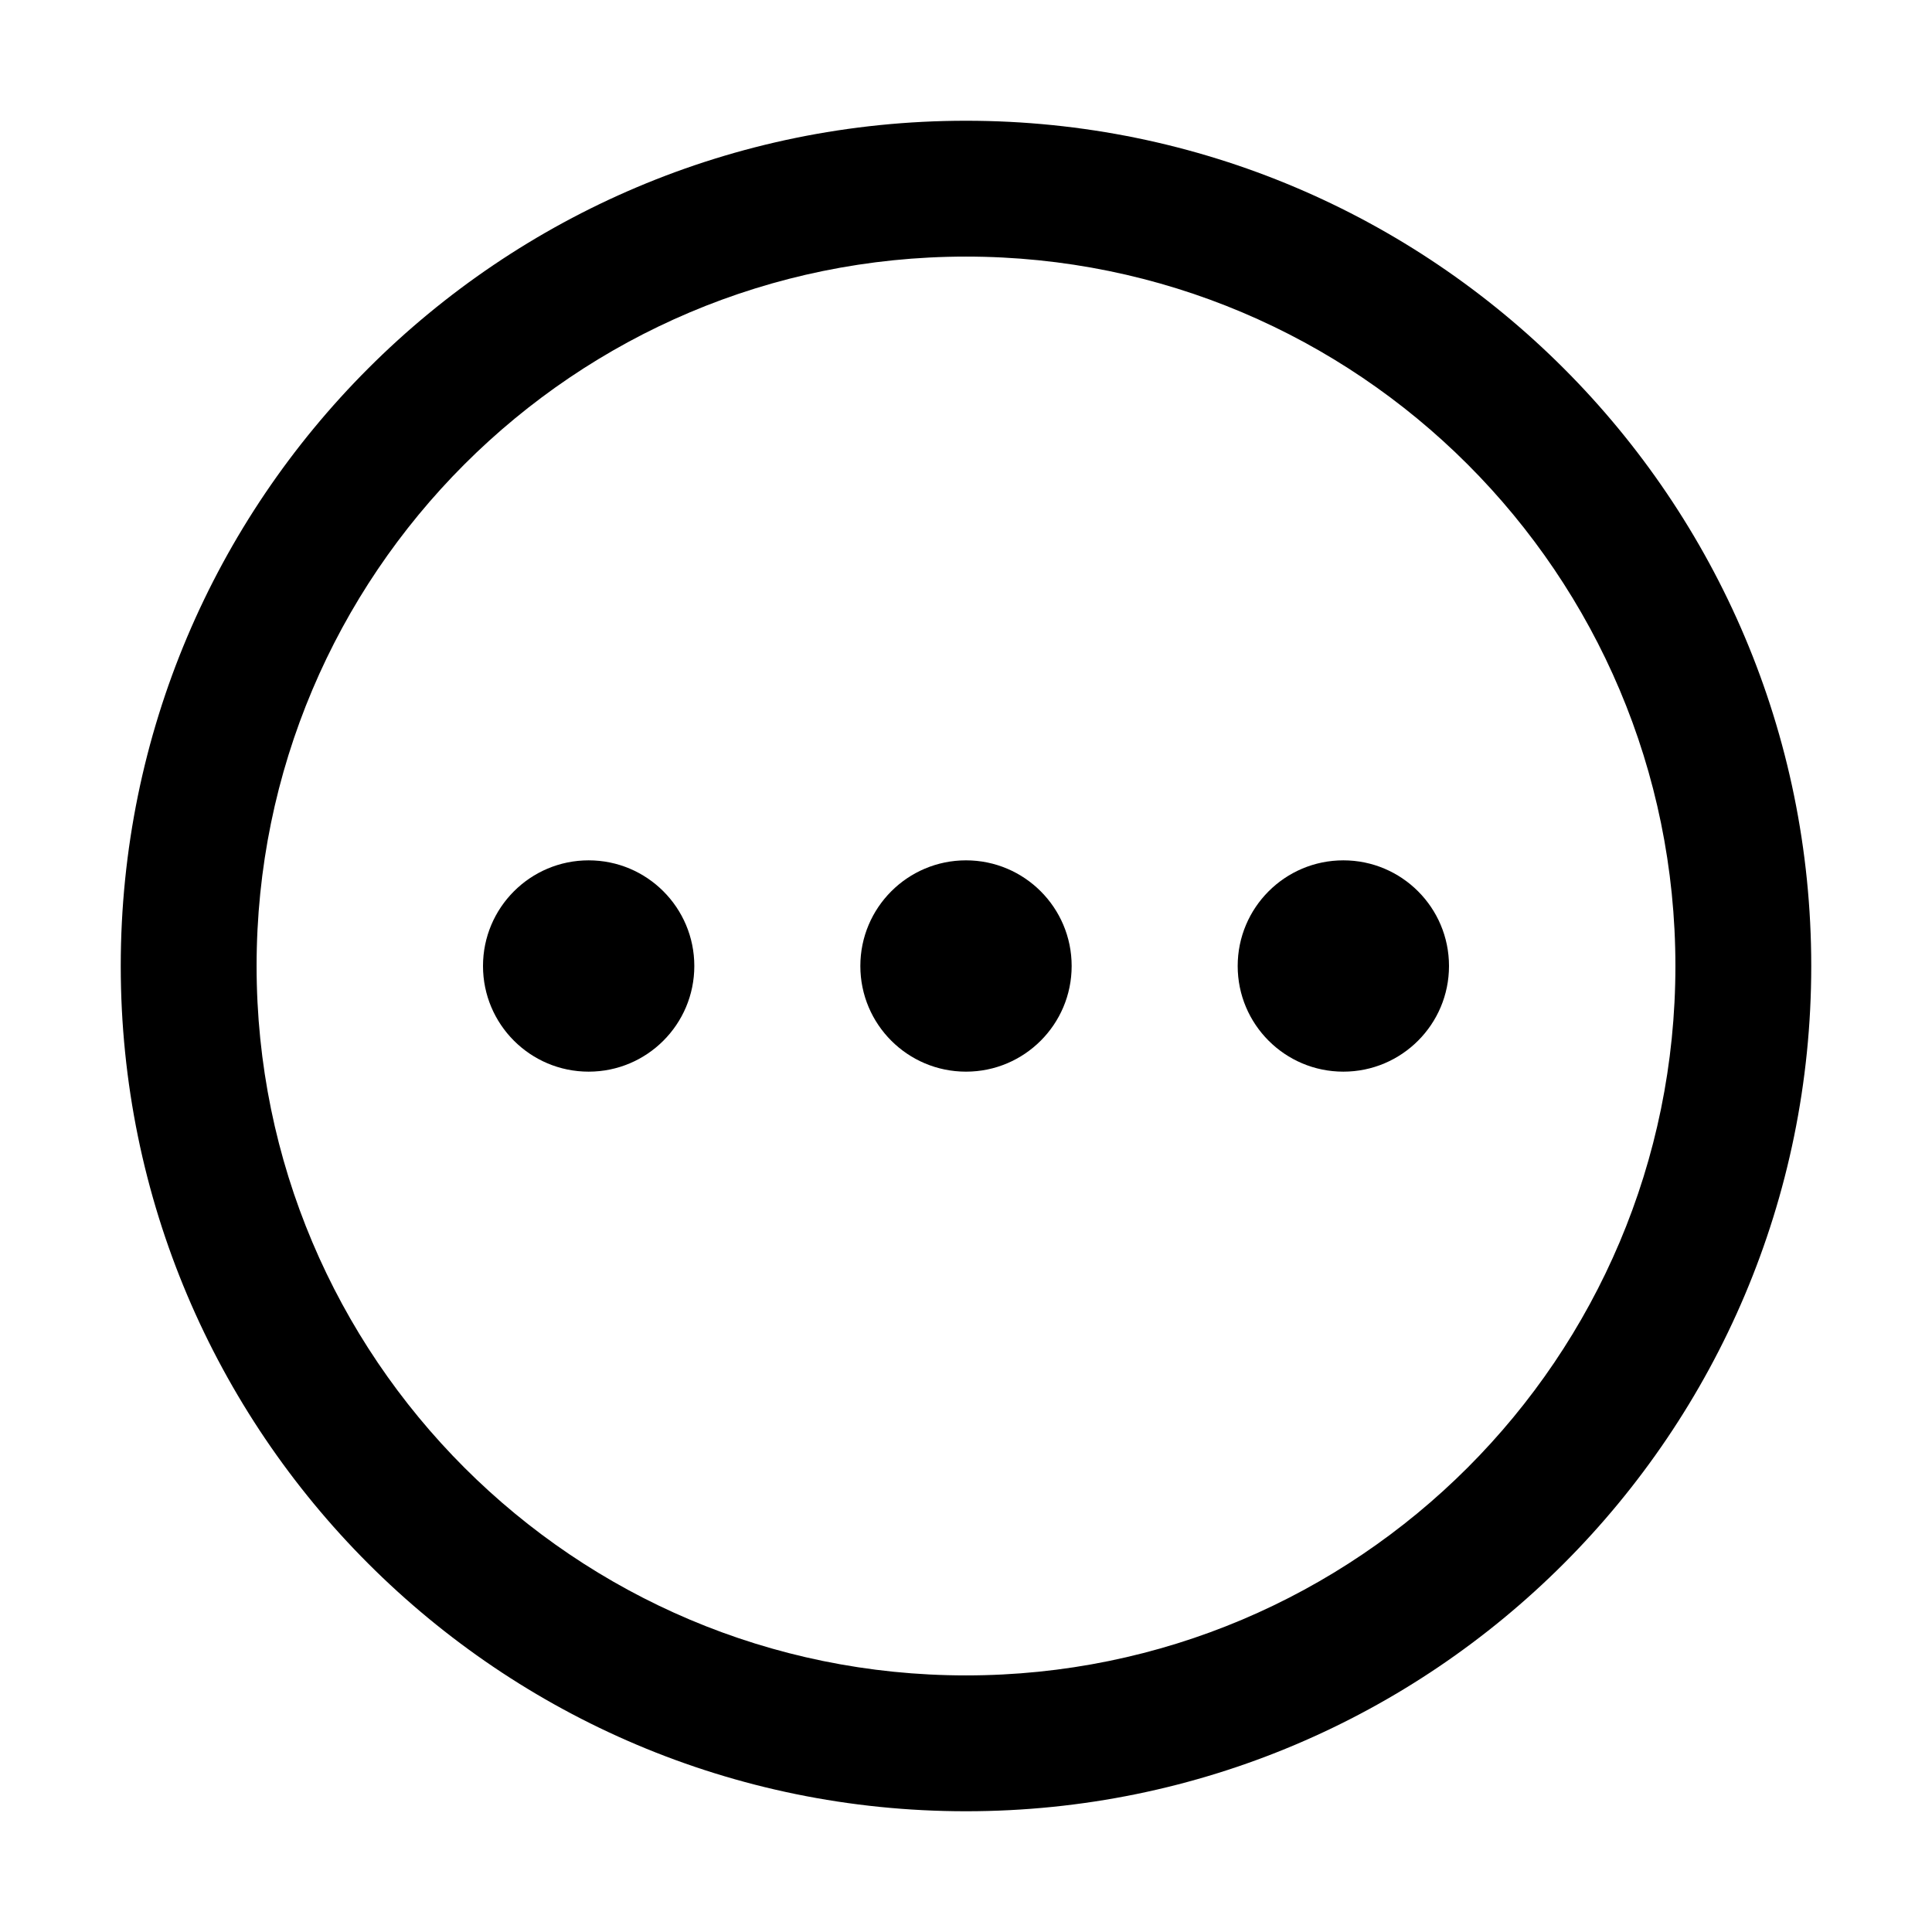 <?xml version="1.0" standalone="no"?><!DOCTYPE svg PUBLIC "-//W3C//DTD SVG 1.1//EN" "http://www.w3.org/Graphics/SVG/1.1/DTD/svg11.dtd"><svg class="icon" width="200px" height="200.00px" viewBox="0 0 1024 1024" version="1.1" xmlns="http://www.w3.org/2000/svg"><path d="M512 64c247.424 0 448 200.576 448 448S759.424 960 512 960 64 759.424 64 512 264.576 64 512 64z m0 72c-207.66 0-376 168.34-376 376s168.34 376 376 376 376-168.34 376-376-168.34-376-376-376z m0 320c30.928 0 56 25.072 56 56s-25.072 56-56 56-56-25.072-56-56 25.072-56 56-56z m200 0c30.928 0 56 25.072 56 56s-25.072 56-56 56-56-25.072-56-56 25.072-56 56-56z m-400 0c30.928 0 56 25.072 56 56s-25.072 56-56 56-56-25.072-56-56 25.072-56 56-56z" /></svg>